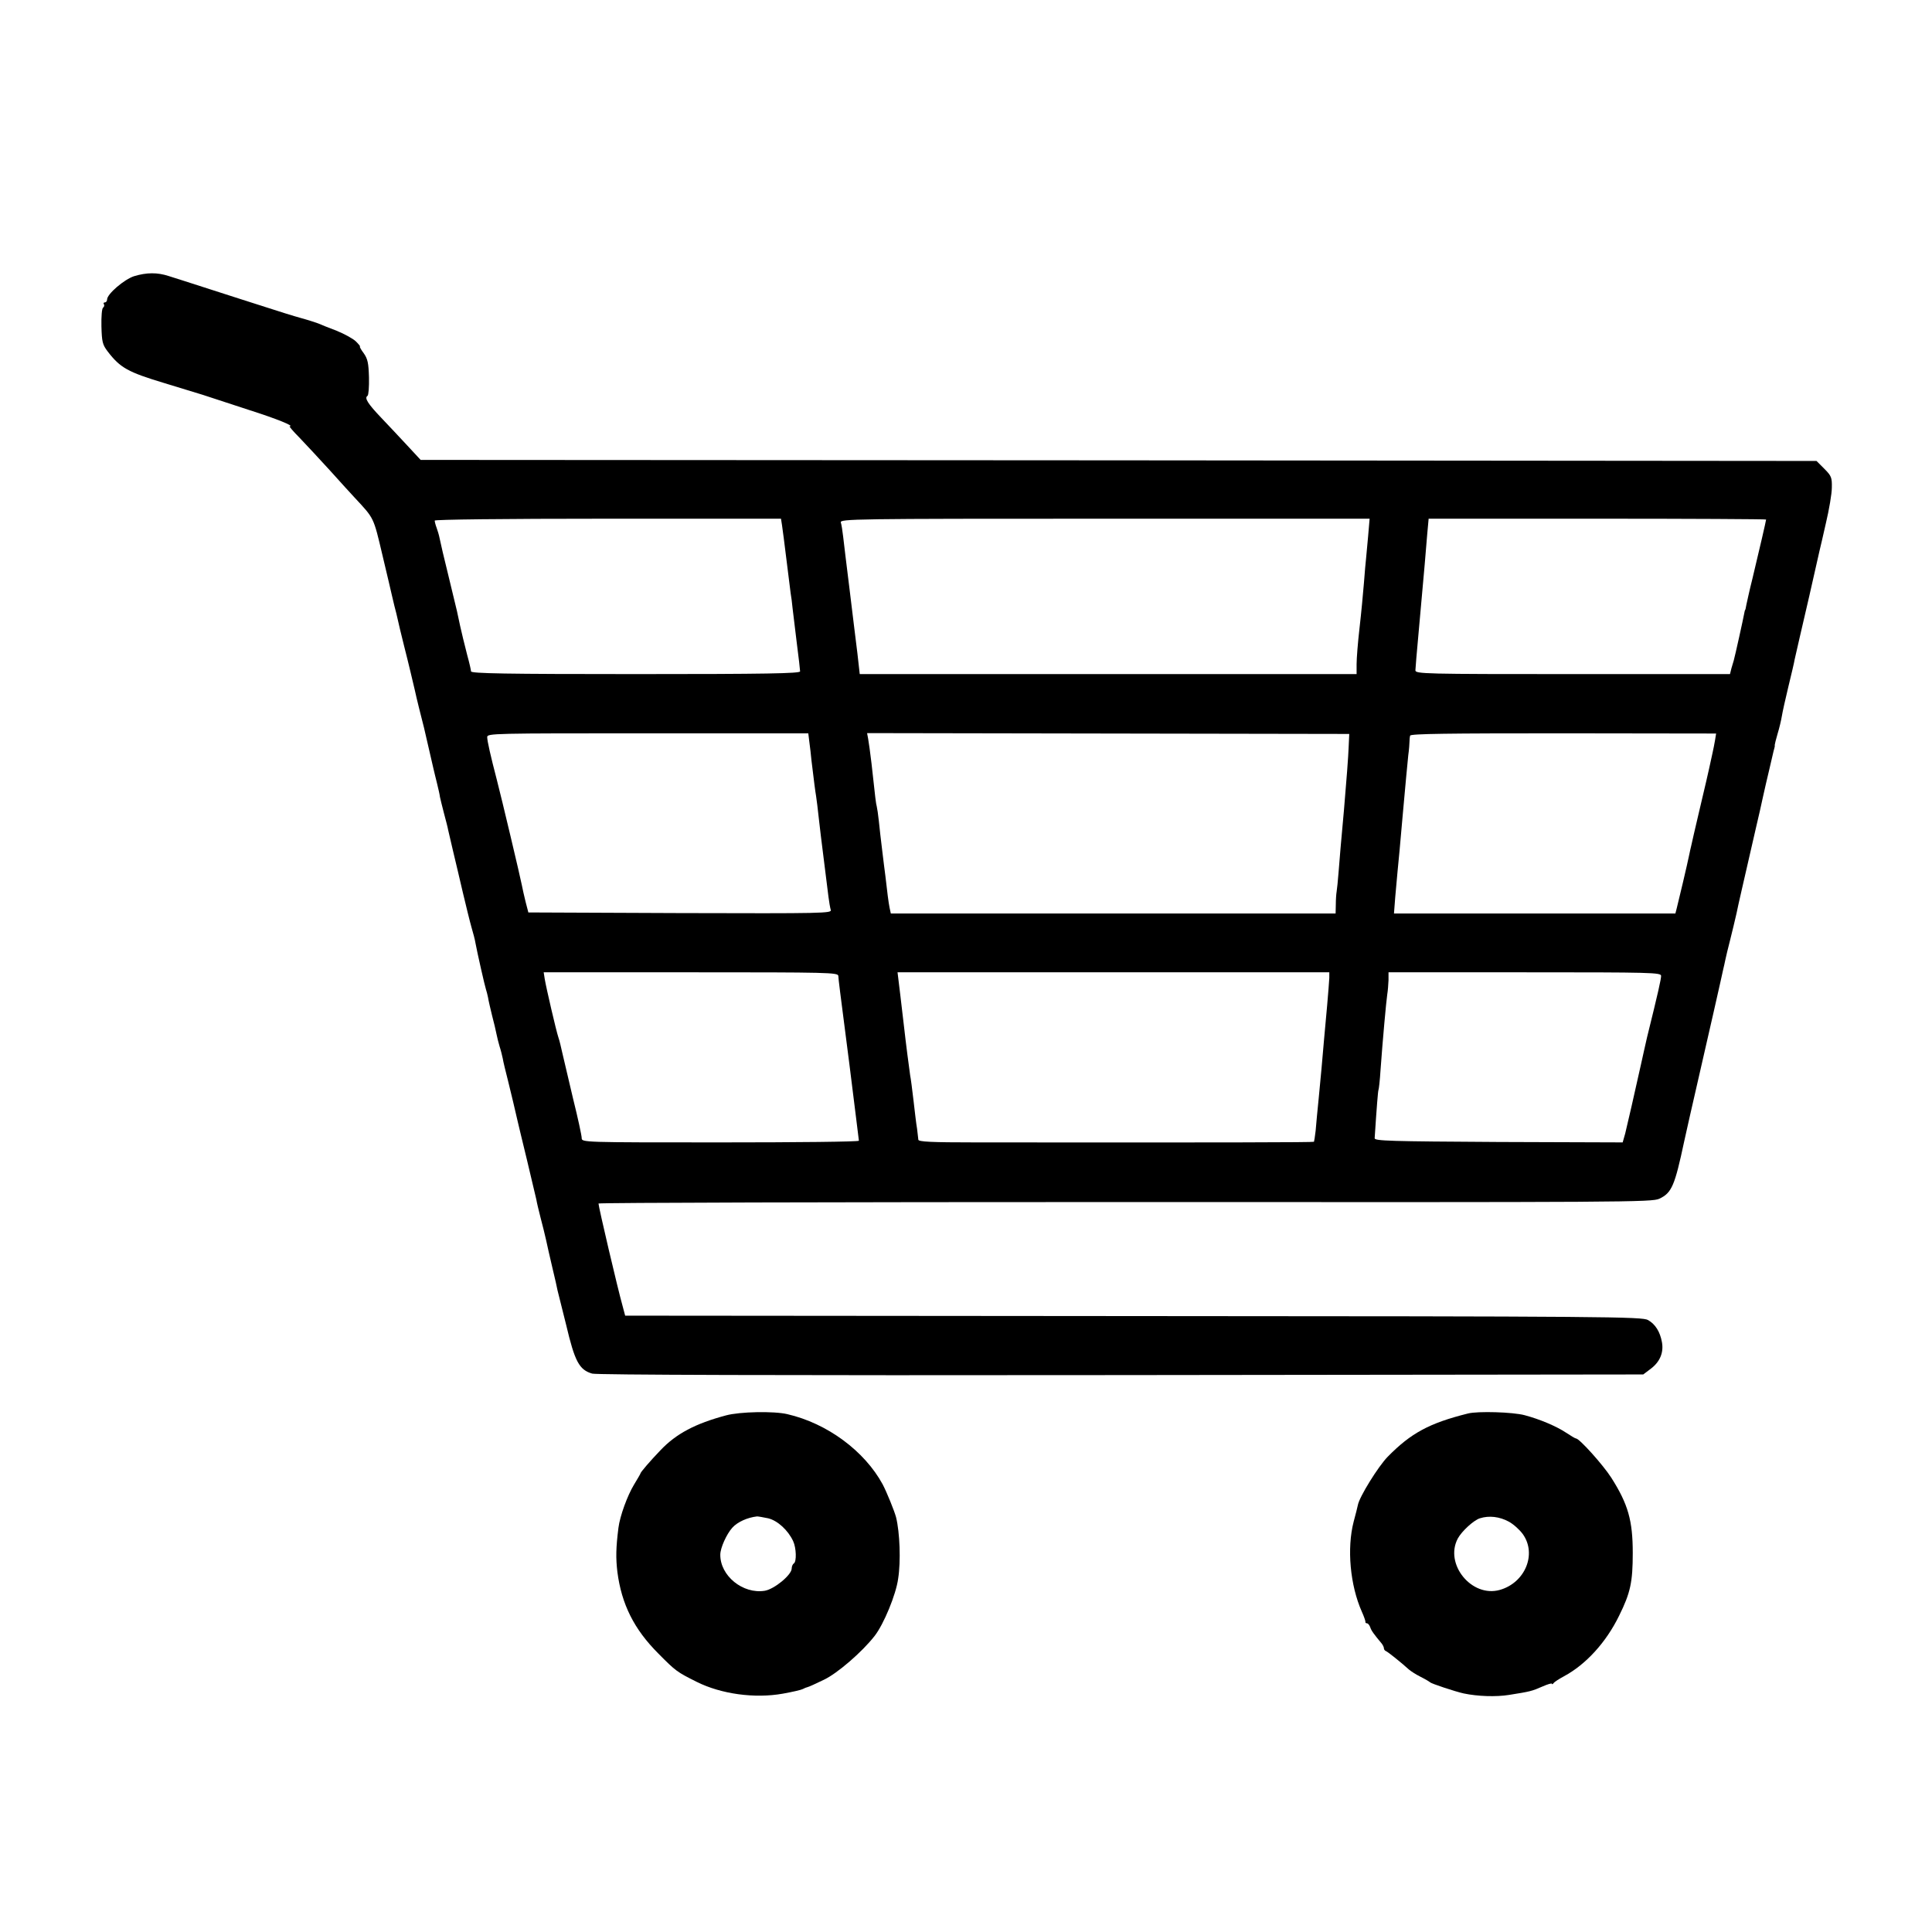 <?xml version="1.0" standalone="no"?>
<!DOCTYPE svg PUBLIC "-//W3C//DTD SVG 20010904//EN"
 "http://www.w3.org/TR/2001/REC-SVG-20010904/DTD/svg10.dtd">
<svg version="1.0" xmlns="http://www.w3.org/2000/svg"
 width="920pt" height="920pt" viewBox="0 0 920 920"
 preserveAspectRatio="xMidYMid meet">

<g transform="translate(0,920) scale(0.1,-0.1)"
fill="#000000" stroke="none">
<path d="M639 7885 c-47 -15 -129 -85 -129 -111 0 -8 -5 -14 -11 -14 -5 0 -8
-4 -4 -9 3 -5 1 -12 -4 -16 -6 -3 -9 -43 -8 -89 2 -74 5 -87 30 -120 60 -78
96 -98 272 -151 66 -20 147 -45 180 -55 33 -11 132 -43 220 -72 132 -42 221
-78 194 -78 -3 0 17 -24 45 -52 28 -29 94 -100 146 -157 52 -58 106 -117 120
-132 92 -99 88 -90 131 -272 23 -95 42 -179 44 -187 2 -8 8 -33 13 -55 6 -22
13 -51 16 -65 3 -14 16 -70 30 -125 24 -94 40 -164 51 -210 7 -34 33 -138 44
-180 5 -22 12 -51 15 -65 3 -14 10 -43 15 -65 5 -22 12 -51 15 -65 3 -14 11
-45 17 -70 6 -25 13 -54 14 -65 2 -11 11 -45 19 -77 8 -31 18 -67 20 -80 3
-12 14 -59 24 -103 11 -44 31 -132 46 -195 15 -63 33 -137 41 -165 8 -27 17
-61 19 -75 8 -44 45 -207 50 -221 3 -8 7 -25 10 -39 2 -14 11 -52 19 -85 9
-33 18 -73 21 -88 3 -16 10 -43 15 -60 6 -18 12 -43 15 -57 2 -14 14 -63 26
-110 19 -76 29 -121 44 -185 2 -11 23 -95 45 -187 22 -92 42 -178 45 -190 2
-13 11 -51 20 -86 9 -34 21 -82 26 -105 5 -23 18 -82 30 -132 12 -49 23 -99
25 -110 3 -11 12 -49 21 -84 9 -36 18 -72 20 -80 41 -174 62 -214 124 -232 23
-6 860 -9 2520 -7 l2485 3 37 28 c43 33 61 77 52 126 -9 49 -31 85 -66 105
-27 16 -186 18 -2450 19 l-2421 2 -12 45 c-24 85 -115 474 -115 489 0 4 1128
7 2508 7 2389 -1 2509 -1 2544 16 59 28 73 62 118 273 12 55 39 174 60 265 21
91 57 248 80 350 23 102 44 194 46 205 3 11 7 31 10 45 3 14 13 57 23 95 10
39 23 95 30 125 10 50 29 129 92 405 12 50 27 117 34 150 7 33 21 92 30 130
22 95 23 99 25 105 1 3 2 8 1 12 0 3 6 28 14 55 8 26 17 64 20 83 3 19 17 82
31 140 14 58 28 116 30 130 3 14 14 61 24 105 15 62 74 320 95 415 2 8 16 67
30 130 15 63 28 139 28 168 1 48 -2 56 -36 90 l-37 37 -3324 3 -3323 2 -63 68
c-34 37 -90 96 -124 132 -64 67 -82 95 -66 105 5 3 8 43 7 88 -2 68 -6 88 -25
115 -13 17 -21 32 -18 32 3 0 -6 11 -19 24 -13 13 -55 36 -92 51 -37 14 -77
30 -88 35 -11 4 -47 16 -80 25 -33 9 -107 32 -165 51 -58 18 -177 57 -265 85
-88 28 -179 58 -203 65 -53 17 -103 17 -163 -1z m3085 -1187 c3 -18 12 -91 21
-163 9 -71 18 -143 20 -160 3 -16 7 -48 9 -70 3 -22 12 -96 20 -165 9 -69 16
-131 16 -137 0 -10 -163 -13 -783 -13 -620 0 -784 3 -784 13 0 6 -8 41 -18 77
-9 36 -18 72 -20 80 -2 8 -8 35 -14 60 -5 25 -12 56 -15 70 -3 14 -22 90 -41
170 -20 80 -38 158 -41 174 -3 16 -10 40 -15 53 -5 13 -9 29 -9 34 0 5 320 9
825 9 l824 0 5 -32z m2791 -50 c-4 -46 -9 -94 -10 -108 -2 -14 -6 -65 -10
-115 -4 -49 -13 -146 -21 -215 -8 -69 -14 -146 -14 -172 l0 -48 -1183 0 -1183
0 -11 98 c-7 53 -23 189 -37 302 -14 113 -28 227 -31 255 -3 27 -8 58 -11 67
-5 17 55 18 1256 18 l1262 0 -7 -82z m1895 78 c0 -5 -33 -148 -65 -281 -14
-55 -26 -112 -29 -125 -2 -14 -5 -25 -6 -25 -1 0 -3 -9 -5 -20 -3 -18 -42
-195 -49 -220 -2 -5 -6 -22 -11 -37 l-7 -28 -749 0 c-707 0 -749 1 -749 18 0
9 7 89 15 177 29 321 35 391 41 468 l7 77 803 0 c442 0 804 -2 804 -4z m-4556
-1059 c3 -23 8 -62 10 -87 13 -108 18 -147 22 -170 2 -14 9 -65 14 -115 6 -49
12 -106 15 -125 14 -110 25 -200 30 -240 3 -25 8 -53 11 -63 5 -16 -32 -17
-717 -15 l-723 3 -13 50 c-7 28 -15 64 -18 80 -6 33 -97 417 -120 505 -29 111
-45 182 -45 200 0 18 29 18 765 18 l764 0 5 -41z m2568 -27 c-1 -36 -11 -168
-22 -295 -12 -126 -23 -261 -26 -300 -3 -38 -7 -79 -9 -90 -2 -11 -4 -39 -4
-62 l-1 -43 -1059 0 -1059 0 -6 28 c-5 25 -11 72 -20 152 -3 19 -9 73 -15 120
-6 47 -13 110 -16 140 -3 30 -8 62 -10 70 -4 15 -6 30 -25 205 -6 50 -13 102
-16 117 l-5 27 1148 -2 1148 -2 -3 -65z m1745 36 c-3 -17 -8 -44 -12 -61 -8
-37 -25 -115 -30 -135 -6 -26 -67 -284 -71 -305 -3 -11 -7 -31 -10 -45 -7 -36
-53 -231 -60 -257 l-6 -23 -670 0 -670 0 6 78 c4 42 9 97 11 122 3 25 14 147
25 273 11 125 23 251 26 280 4 28 6 59 6 67 0 8 1 20 3 27 3 9 178 11 730 11
l727 -1 -5 -31z m-4175 -1123 c2 -27 4 -43 53 -423 24 -195 45 -358 45 -362 0
-5 -297 -8 -660 -8 -659 0 -660 0 -660 21 0 11 -18 95 -41 187 -22 92 -45 190
-51 217 -6 28 -14 61 -19 75 -11 33 -58 236 -65 278 l-5 32 700 0 c660 0 701
-1 703 -17z m2338 -10 c-1 -16 -5 -73 -10 -128 -5 -55 -12 -129 -15 -165 -10
-116 -14 -163 -25 -275 -6 -60 -13 -132 -15 -159 -3 -27 -7 -51 -8 -53 -3 -3
-424 -4 -1613 -3 -209 0 -271 3 -271 13 -1 6 -3 30 -6 52 -4 22 -11 83 -17
135 -6 52 -13 106 -16 120 -4 27 -21 157 -29 230 -3 25 -11 93 -18 153 l-13
107 1028 0 1028 0 0 -27z m1580 10 c0 -15 -13 -75 -67 -293 -8 -36 -21 -92
-28 -125 -32 -144 -66 -293 -76 -333 l-12 -42 -591 2 c-518 3 -591 5 -590 18
10 154 16 225 18 229 2 3 7 47 10 96 10 140 27 327 32 360 3 17 5 47 6 68 l0
37 649 0 c606 0 649 -1 649 -17z"/>
<path d="M3457 2460 c-146 -39 -237 -87 -312 -166 -50 -52 -95 -105 -95 -110
0 -2 -14 -26 -31 -54 -31 -51 -67 -149 -74 -205 -12 -95 -13 -144 -5 -211 20
-153 79 -272 195 -388 83 -84 89 -88 183 -135 116 -58 276 -80 410 -56 45 8
88 18 95 22 7 4 17 8 22 9 6 1 41 17 78 35 64 30 183 133 242 209 43 55 102
197 112 273 13 83 8 219 -10 292 -8 30 -44 119 -64 157 -86 158 -263 290 -454
334 -63 15 -226 12 -292 -6z m201 -490 c45 -11 95 -57 119 -109 15 -32 17 -98
3 -106 -5 -3 -10 -14 -10 -24 0 -30 -82 -98 -128 -106 -104 -17 -213 71 -212
172 0 32 30 98 57 128 25 28 73 49 118 54 6 0 29 -4 53 -9z"/>
<path d="M6990 2469 c-184 -46 -271 -93 -382 -206 -45 -46 -135 -191 -142
-230 -2 -10 -11 -46 -20 -79 -33 -127 -17 -303 39 -429 10 -22 17 -43 17 -47
-1 -5 2 -8 7 -8 5 0 12 -8 16 -19 5 -16 16 -31 55 -78 5 -7 10 -16 10 -22 0
-5 4 -11 9 -13 9 -3 76 -57 110 -88 9 -8 34 -24 56 -35 22 -11 42 -23 45 -26
5 -6 119 -44 160 -53 66 -14 154 -17 216 -7 101 16 109 18 159 40 25 11 45 17
45 13 0 -4 4 -2 8 3 4 6 26 20 50 33 104 56 200 161 262 288 54 109 65 160 65
299 0 154 -22 232 -102 358 -39 61 -152 187 -168 187 -4 0 -25 13 -48 28 -45
30 -125 64 -197 83 -56 15 -223 20 -270 8z m195 -515 c22 -12 52 -39 67 -60
67 -95 10 -231 -110 -265 -134 -38 -265 123 -200 245 19 35 76 87 105 96 44
14 94 8 138 -16z"/>
</g>
</svg>
